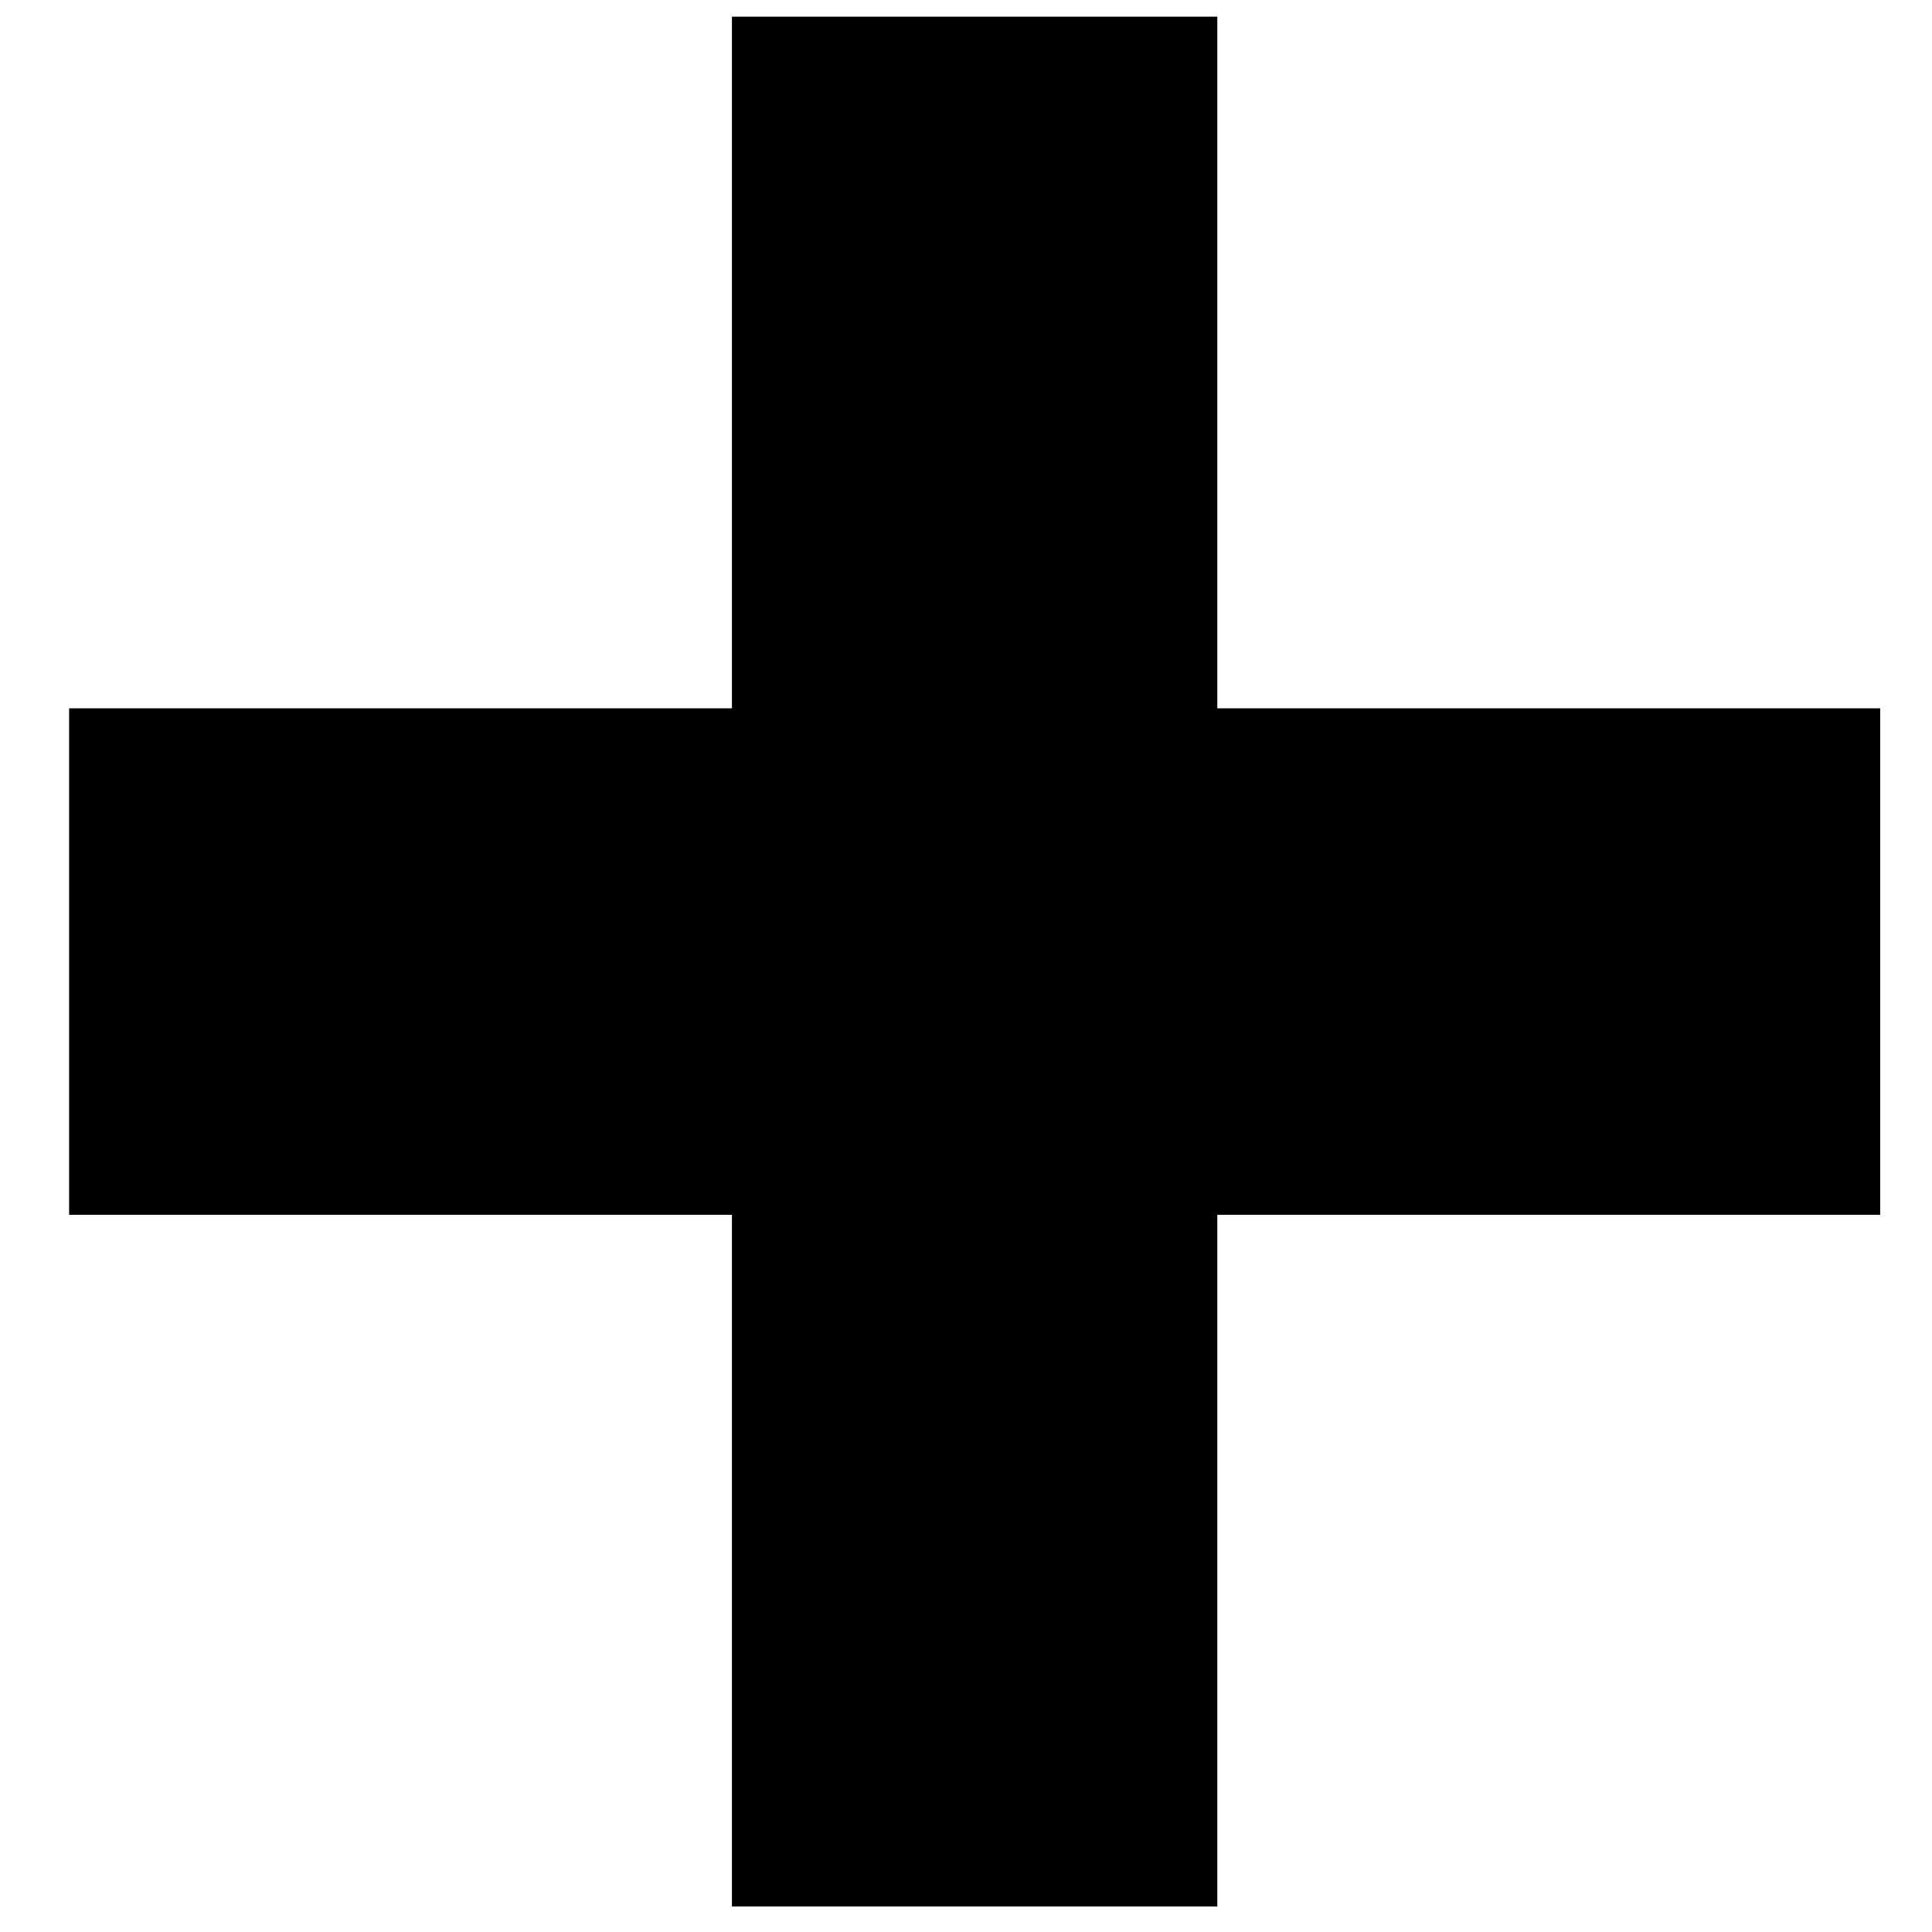 <svg width="27" height="27" viewBox="0 0 27 27" fill="none" xmlns="http://www.w3.org/2000/svg">
<path d="M26.276 9.899L26.276 16.977L17.012 16.977L17.012 26.643L10.229 26.643L10.229 16.977L0.966 16.977L0.966 9.899L10.229 9.899L10.229 0.233L17.012 0.233L17.012 9.899L26.276 9.899Z" fill="black"/>
</svg>
